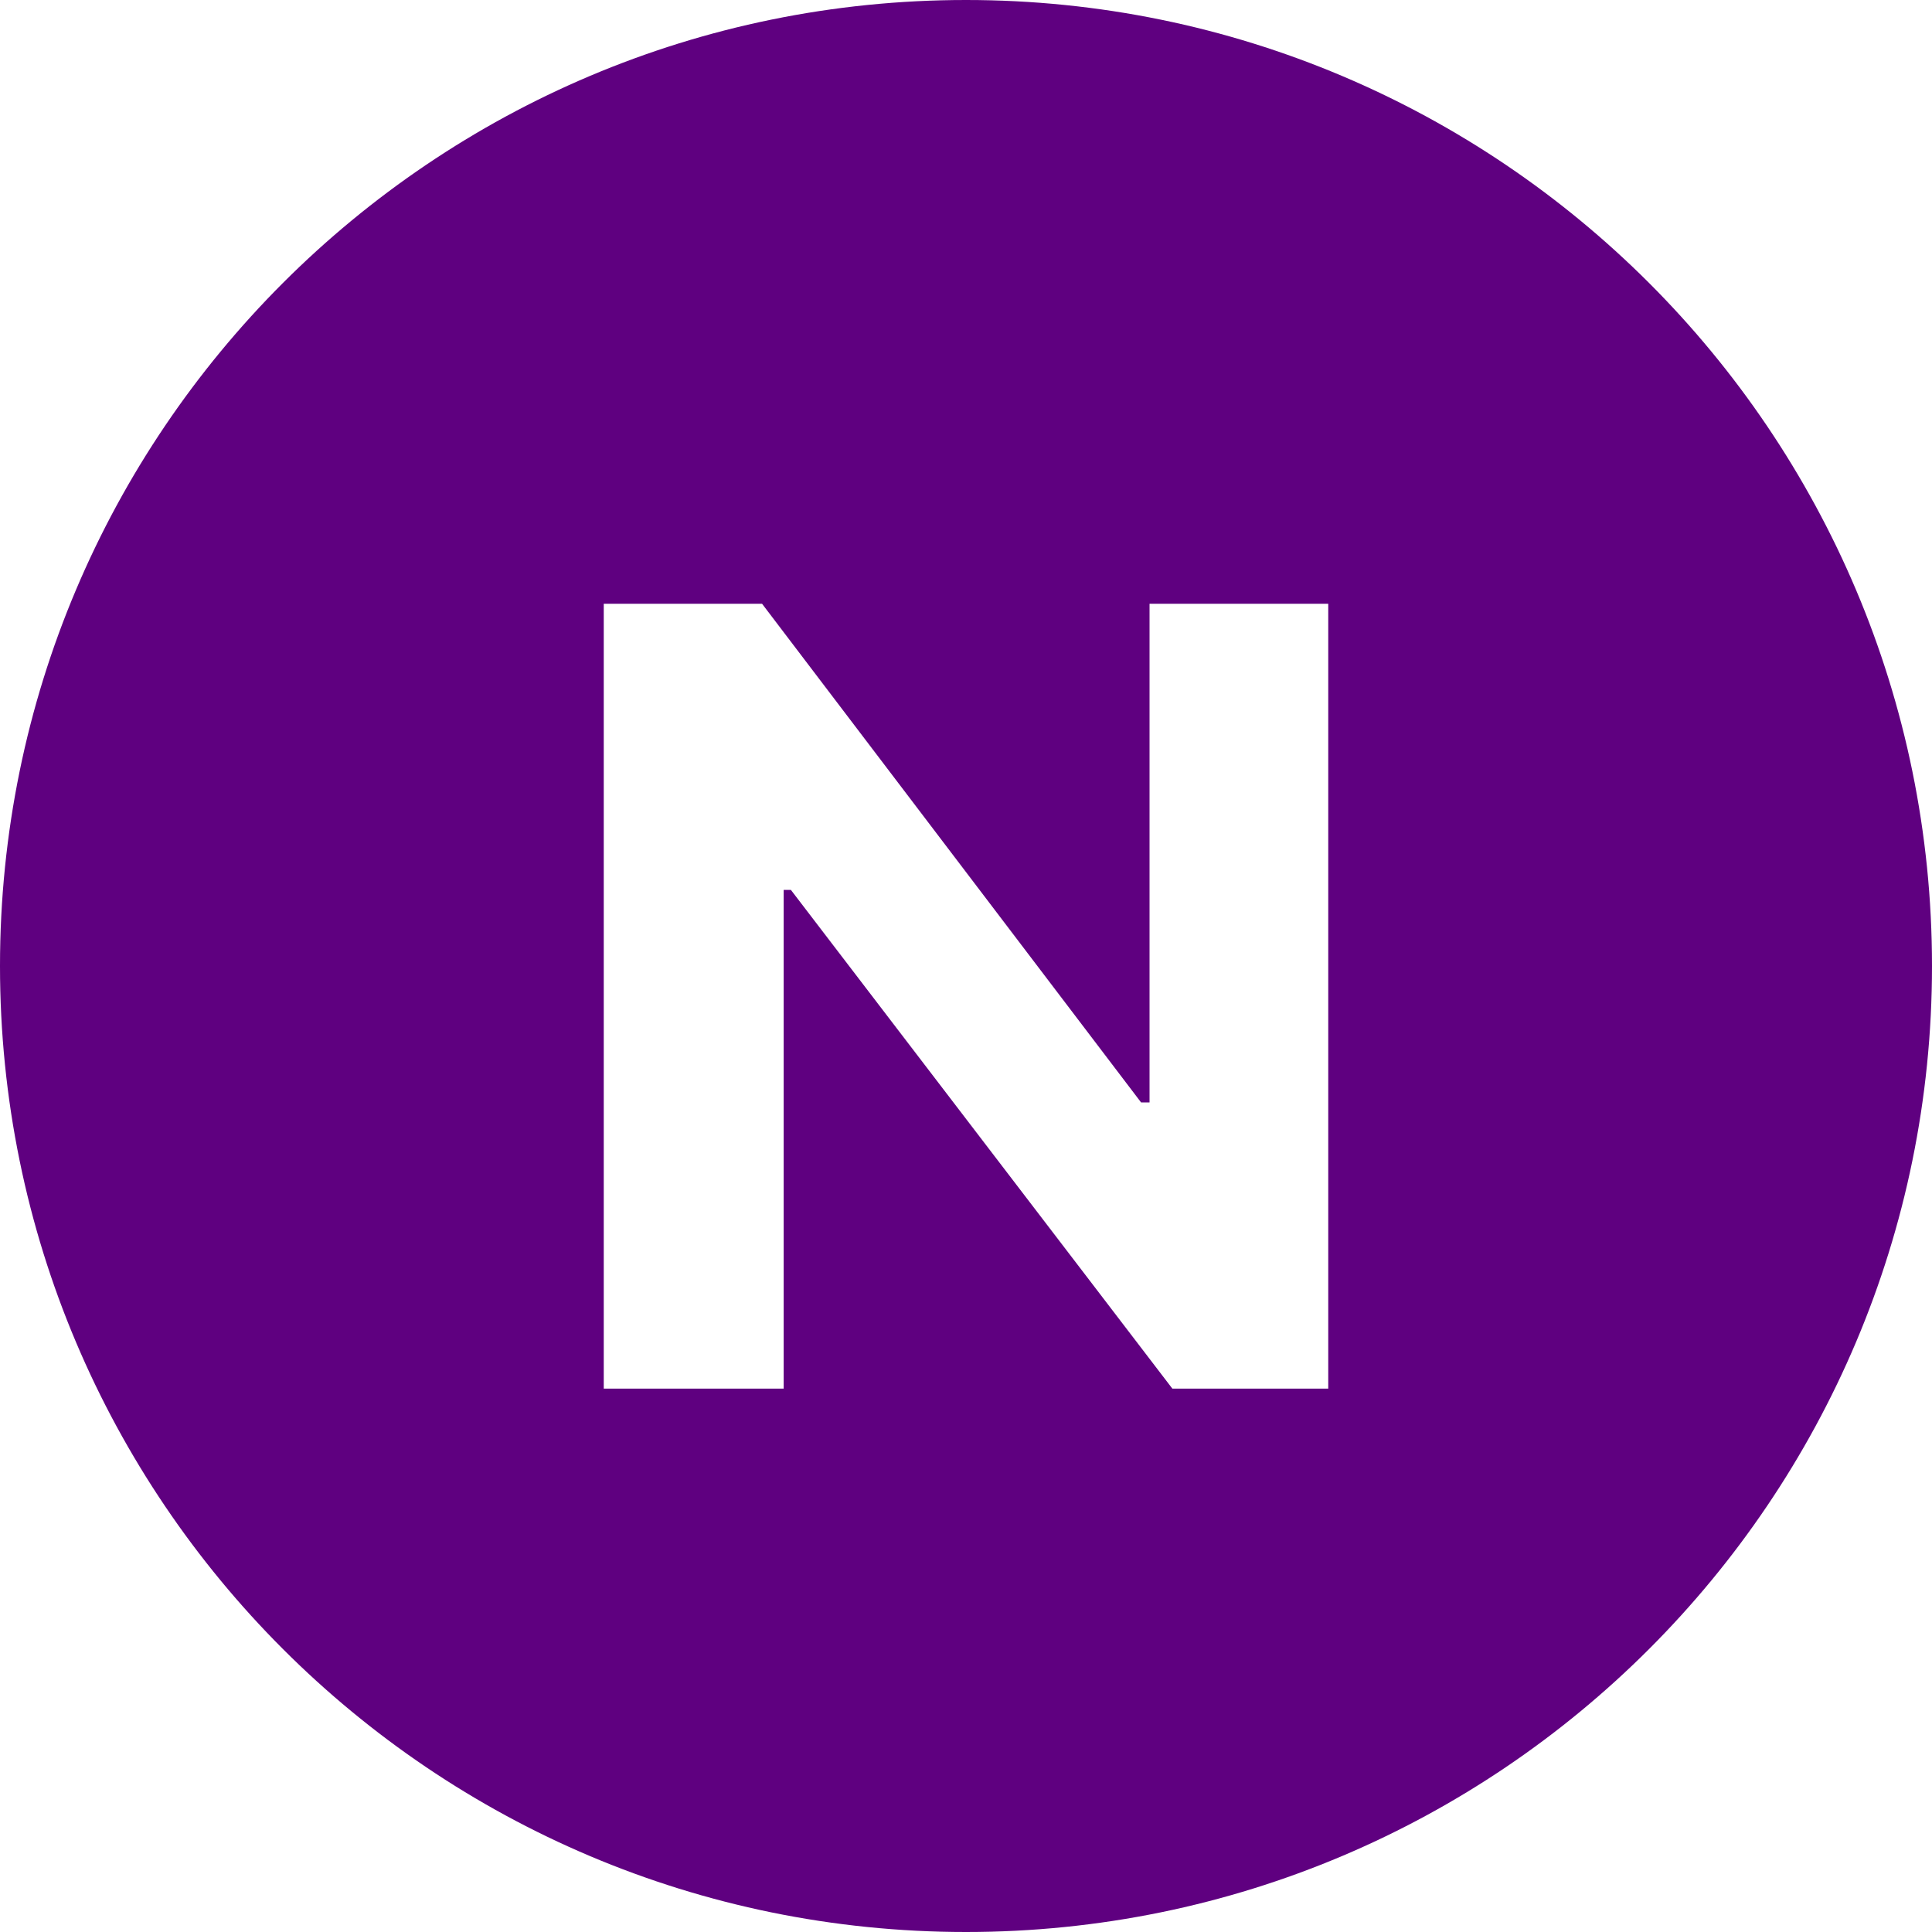 <svg width="16" height="16" viewBox="0 0 16 16" fill="none" xmlns="http://www.w3.org/2000/svg">
<path id="Subtract" fill-rule="evenodd" clip-rule="evenodd" d="M8 16C12.418 16 16 12.418 16 8C16 3.582 12.418 0 8 0C3.582 0 0 3.582 0 8C0 12.418 3.582 16 8 16ZM11 11.5V5H9.52V9.13H9.45L6.311 5H5V11.5H6.49V7.37H6.55L9.709 11.5H11Z" fill="#5F0080"/>
</svg>

